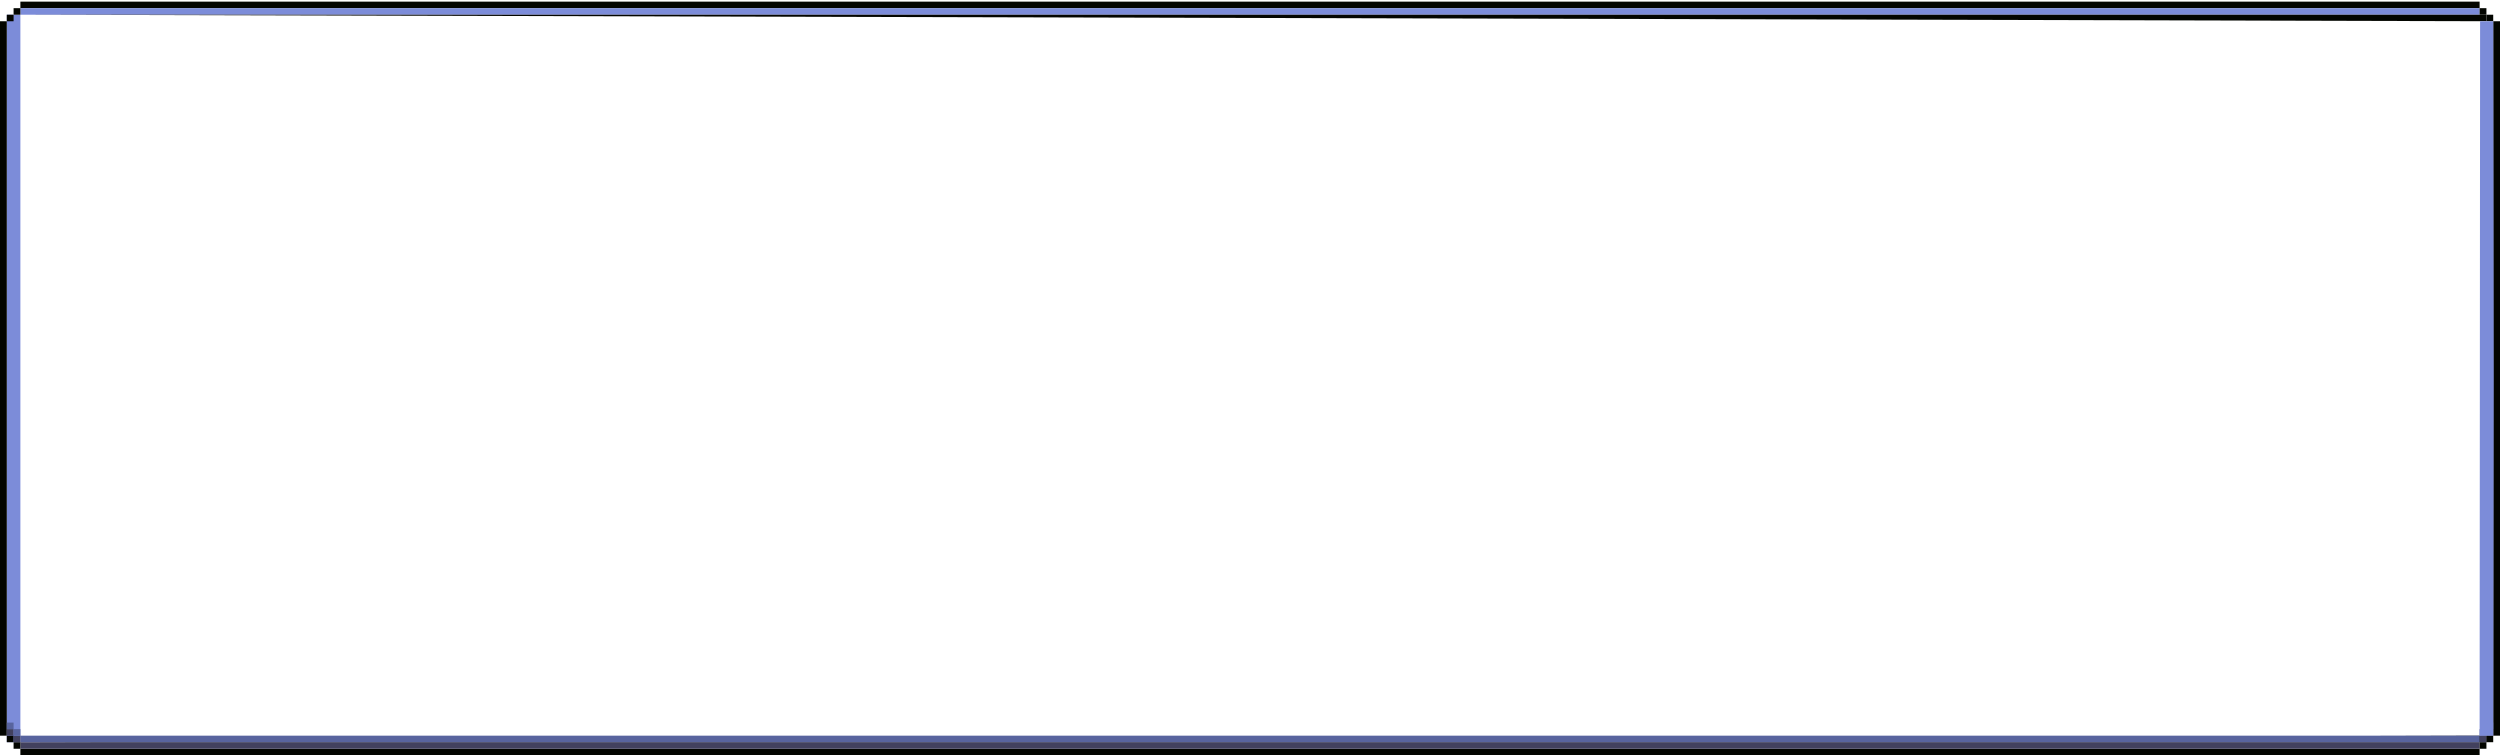 <svg width="1506" height="455" viewBox="0 0 1506 455" fill="none" xmlns="http://www.w3.org/2000/svg">
<path d="M1493.72 0.985V4.925L12.277 4.925V0.985L1493.72 0.985Z" fill="#030500"/>
<path d="M1493.72 4.925V8.864H12.277V4.925L1493.72 4.925Z" fill="#7C8CD9"/>
<path d="M12.277 8.871V227.992V447.113L4.092 447.107V8.864L12.277 8.871Z" fill="#7C8CD9"/>
<path d="M12.277 8.871L1501.91 12.803H1497.82V8.864L12.277 8.871Z" fill="#030500"/>
<path d="M1497.82 4.925V8.864H1493.72V4.925L1497.82 4.925Z" fill="#030500"/>
<path d="M1506 12.803V443.167H1501.91V12.803H1506Z" fill="#030500"/>
<path d="M4.092 12.803V443.167H0V12.803H4.092Z" fill="#030500"/>
<path d="M8.185 8.864V12.803H4.092V8.864L8.185 8.864Z" fill="#030500"/>
<path d="M12.277 4.925V8.864L8.185 8.864V4.925L12.277 4.925Z" fill="#030500"/>
<path d="M1493.72 451.046V454.985H12.277V451.046H1493.72Z" fill="#030500"/>
<path d="M1493.72 447.107V451.046H12.277V447.107H1493.72Z" fill="#42415E"/>
<path d="M1501.91 443.167L12.277 447.113L1497.82 447.107V443.167H1501.91Z" fill="#030500"/>
<path d="M1501.91 439.228V443.167H1497.82V439.228H1501.91Z" fill="#42415E"/>
<path d="M1501.91 435.289V439.228H1497.82V435.289H1501.91Z" fill="#58649E"/>
<path d="M1497.82 447.107V451.046H1493.72V447.107H1497.82Z" fill="#030500"/>
<path d="M1497.82 443.167V447.107H1493.72V443.167H1497.82Z" fill="#42415E"/>
<path d="M1497.82 439.228V443.167H1493.72V439.228H1497.82Z" fill="#58649E"/>
<path d="M1493.72 443.167V447.107H12.277V443.167H1493.72Z" fill="#58649E"/>
<path d="M8.185 443.167V447.107L4.092 447.107V443.167H8.185Z" fill="#030500"/>
<path d="M8.185 439.228V443.167H4.092V439.228H8.185Z" fill="#42415E"/>
<path d="M12.277 447.107V451.046H8.185V447.107H12.277Z" fill="#030500"/>
<path d="M12.277 443.167V447.107H8.185V443.167H12.277Z" fill="#42415E"/>
<path d="M8.185 435.289V439.228H4.092V435.289H8.185Z" fill="#58649E"/>
<path d="M12.277 439.228V443.167H8.185V439.228H12.277Z" fill="#58649E"/>
<path d="M1501.91 8.864V12.803H1497.82V8.864H1501.91Z" fill="#030500"/>
<path d="M1501.91 443.167V447.107L1497.82 447.107V443.167H1501.91Z" fill="#030500"/>
<path d="M1501.91 12.803L1502.18 227.885L1501.91 443.167H1497.82H1493.72L1494.01 12.803H1501.91Z" fill="#7C8CD9"/>
</svg>
